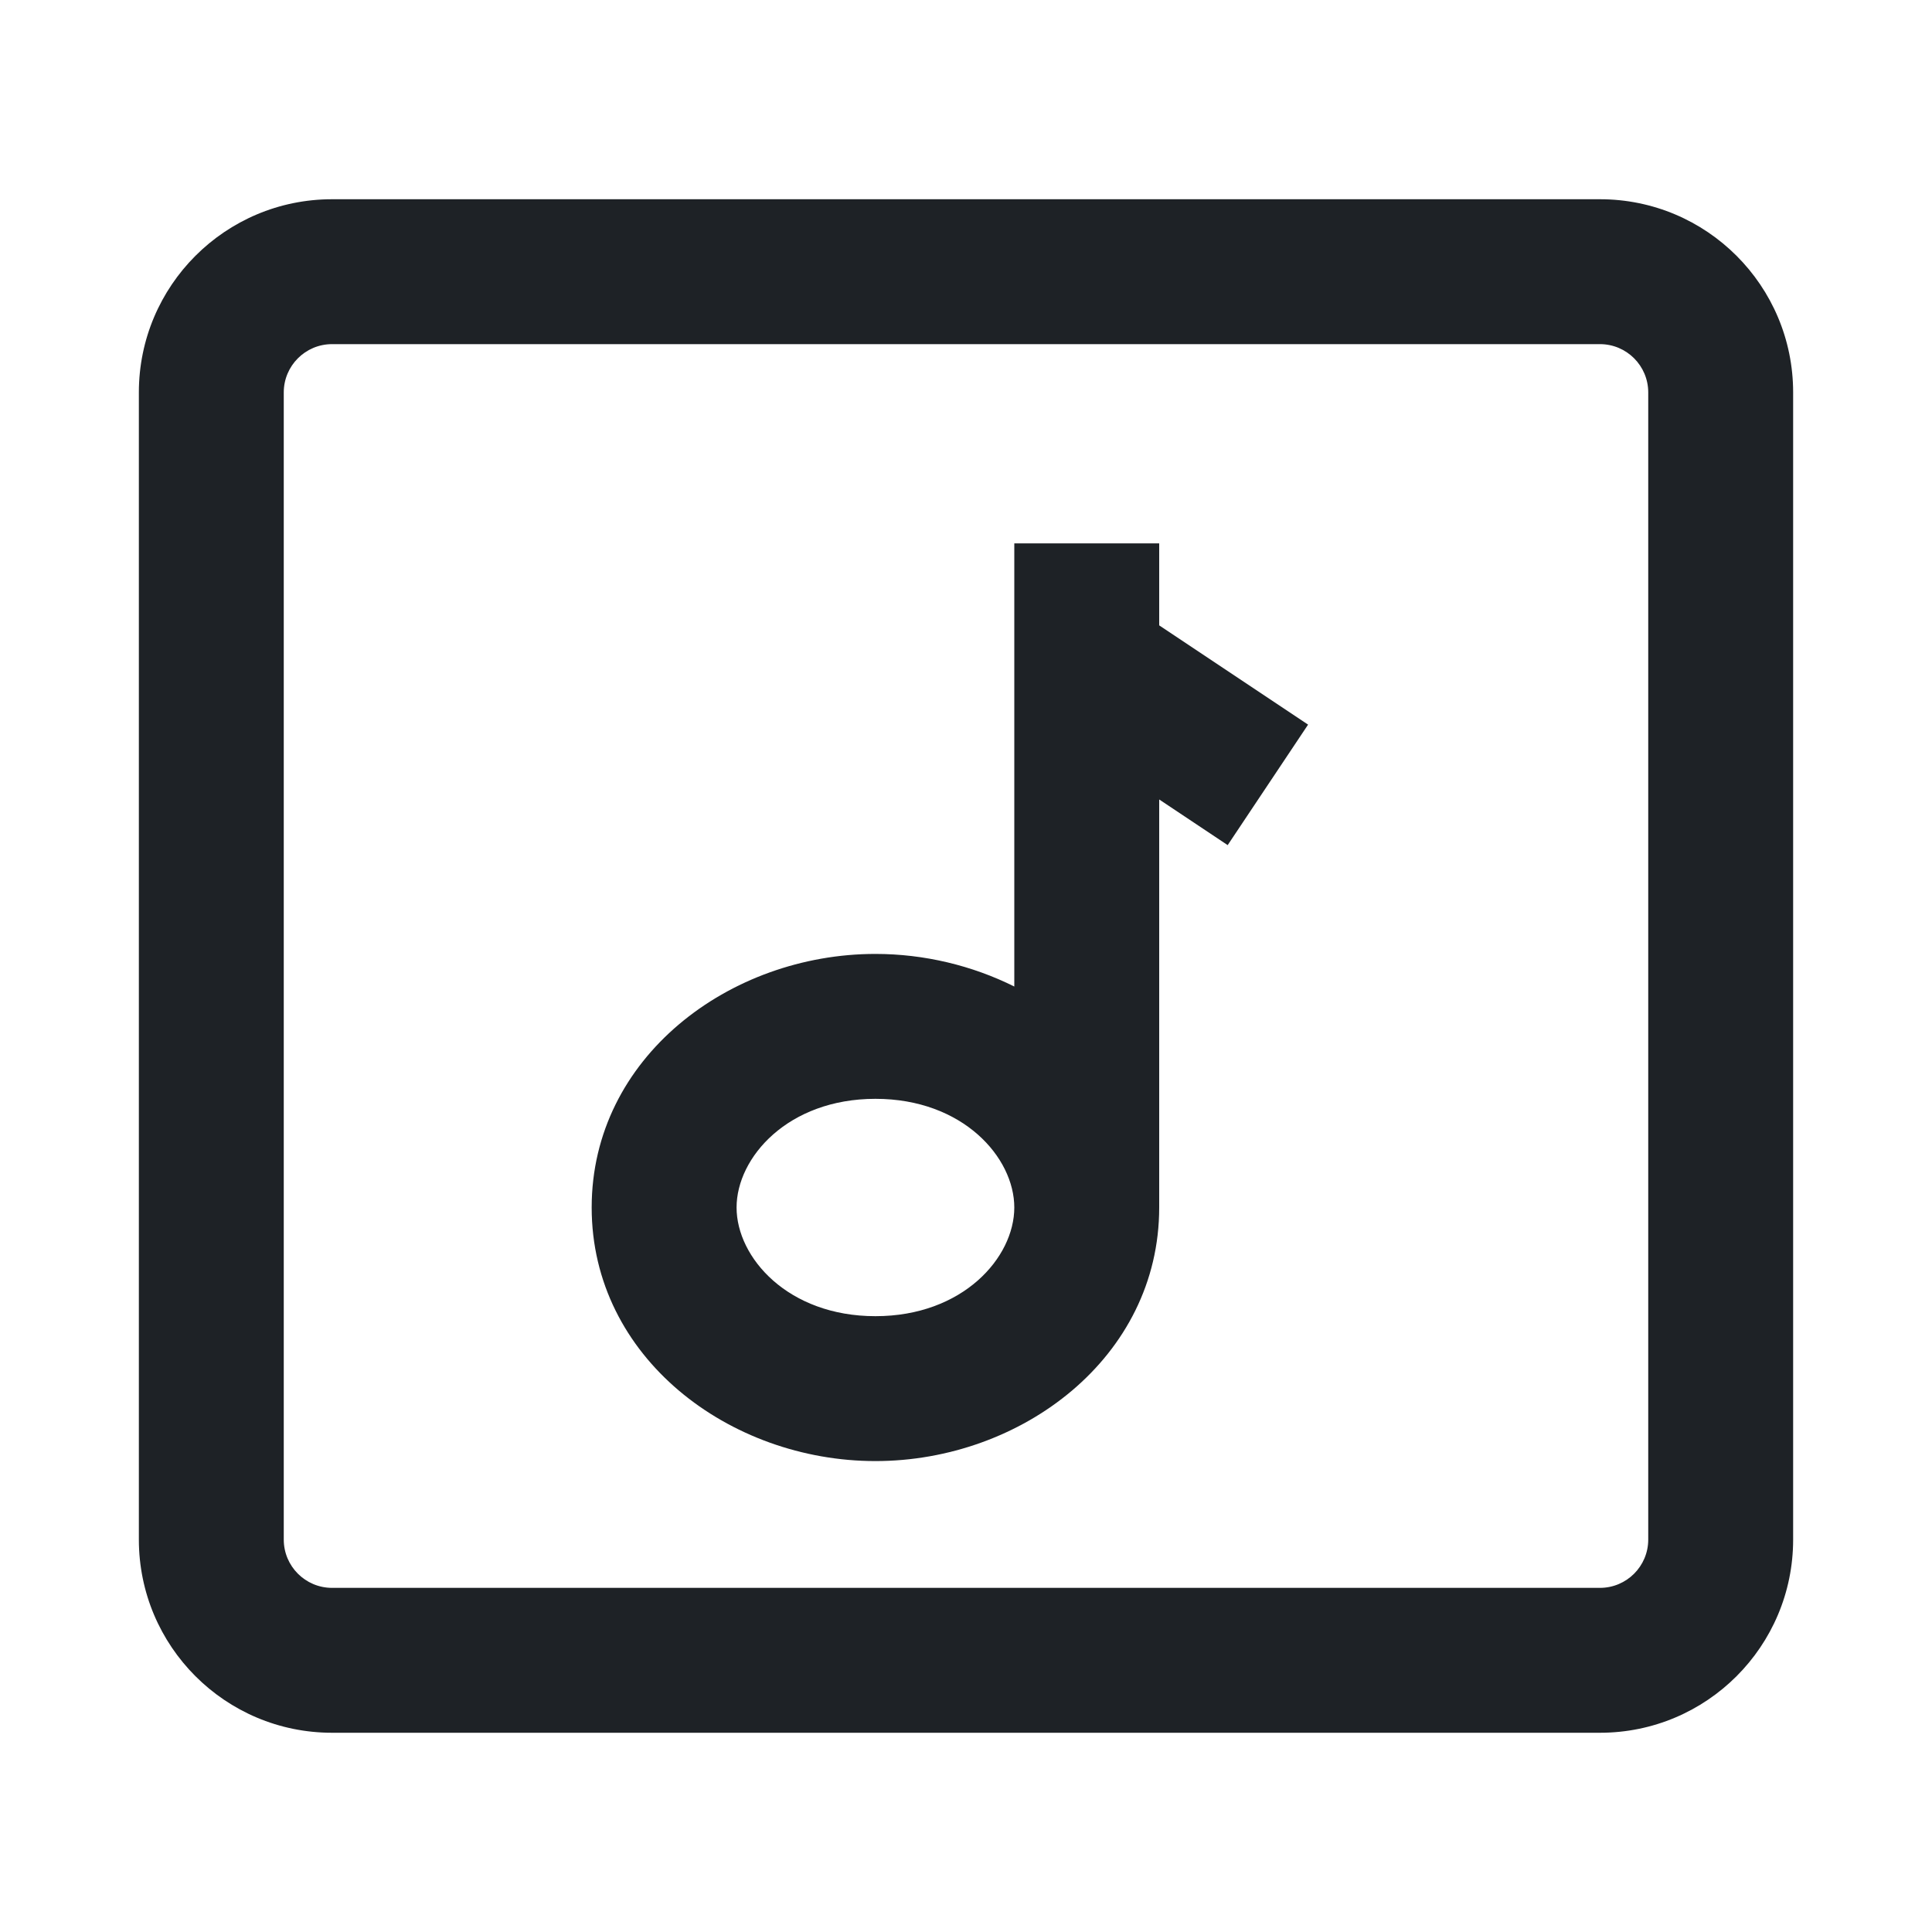 <svg width="16" height="16" viewBox="0 0 16 16" fill="none" xmlns="http://www.w3.org/2000/svg">
<path d="M2.75 1.65C1.866 1.65 1.15 2.366 1.15 3.25V12.75C1.15 13.634 1.866 14.35 2.75 14.35H13.25C14.134 14.35 14.85 13.634 14.85 12.75V3.25C14.85 2.366 14.134 1.65 13.25 1.65H2.75ZM2.35 3.25C2.35 3.029 2.529 2.85 2.75 2.85H13.25C13.471 2.85 13.65 3.029 13.65 3.25V12.75C13.65 12.971 13.471 13.15 13.25 13.15H2.75C2.529 13.15 2.35 12.971 2.35 12.75V3.25ZM9.6 4.5V5.179L10.833 6.001L10.167 6.999L9.6 6.621V10C9.6 11.243 8.458 12.1 7.25 12.1C6.042 12.1 4.9 11.243 4.9 10C4.9 8.757 6.042 7.9 7.25 7.9C7.654 7.9 8.051 7.996 8.4 8.17V5.5V4.5H9.6ZM7.25 9.1C6.525 9.1 6.1 9.586 6.1 10C6.1 10.414 6.525 10.9 7.25 10.9C7.975 10.9 8.4 10.414 8.4 10C8.4 9.586 7.975 9.1 7.25 9.1Z" fill="#1E2226"/>
</svg>

